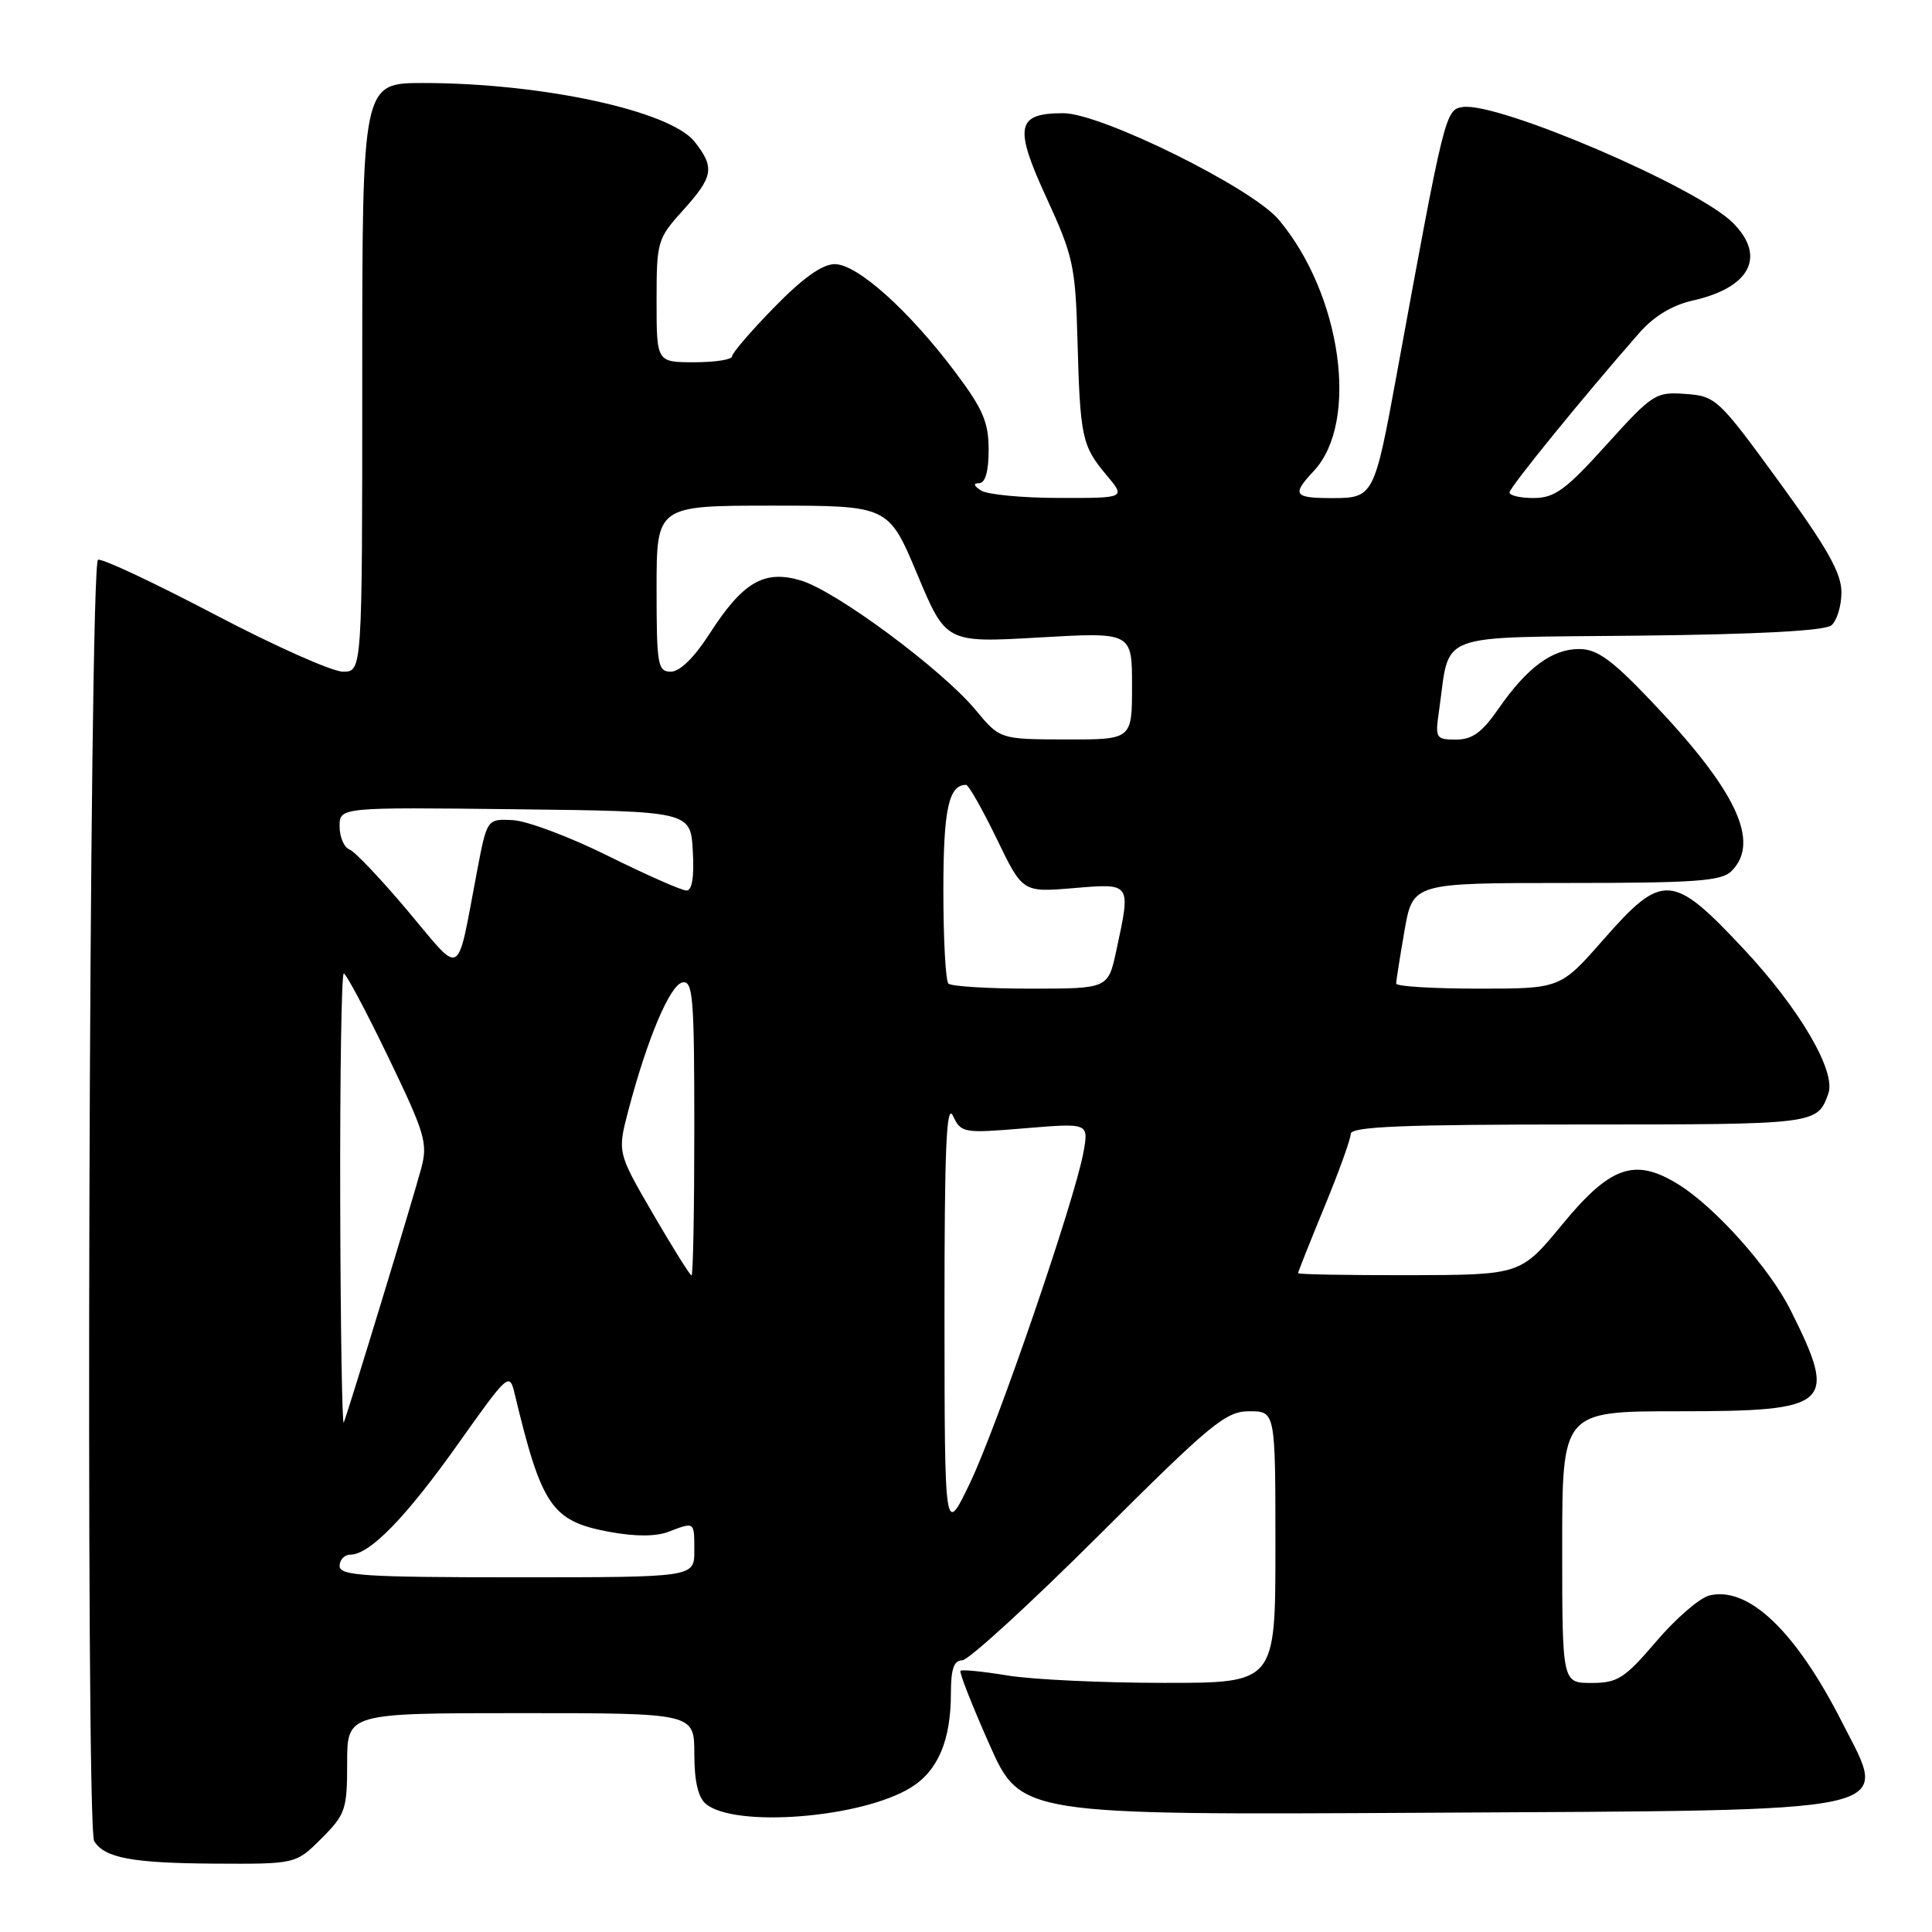 <?xml version="1.0" encoding="UTF-8" standalone="no"?>
<!DOCTYPE svg PUBLIC "-//W3C//DTD SVG 1.1//EN" "http://www.w3.org/Graphics/SVG/1.1/DTD/svg11.dtd" >
<svg xmlns="http://www.w3.org/2000/svg" xmlns:xlink="http://www.w3.org/1999/xlink" version="1.1" viewBox="0 0 256 256">
 <g >
 <path fill="currentColor"
d=" M 42.60 243.60 C 45.78 240.42 46.00 239.77 46.00 233.60 C 46.00 227.00 46.00 227.00 69.00 227.00 C 92.00 227.00 92.00 227.00 92.00 232.38 C 92.00 235.99 92.50 238.17 93.53 239.03 C 97.38 242.22 114.12 240.90 120.66 236.88 C 124.28 234.67 126.00 230.62 126.00 224.35 C 126.00 221.15 126.40 220.00 127.50 220.00 C 128.32 220.00 136.44 212.57 145.54 203.50 C 160.54 188.55 162.42 187.00 165.55 187.00 C 169.00 187.00 169.00 187.00 169.00 205.00 C 169.00 223.00 169.00 223.00 154.25 222.99 C 146.14 222.99 136.83 222.55 133.56 222.02 C 130.30 221.48 127.47 221.20 127.27 221.39 C 127.08 221.59 128.80 225.96 131.09 231.12 C 135.25 240.50 135.25 240.50 188.88 240.20 C 253.11 239.84 250.31 240.45 244.09 228.22 C 237.94 216.11 231.65 210.12 226.47 211.42 C 225.20 211.74 222.04 214.47 219.46 217.50 C 215.26 222.41 214.34 223.00 210.88 223.00 C 207.00 223.00 207.00 223.00 207.00 205.00 C 207.00 187.00 207.00 187.00 222.43 187.00 C 242.68 187.00 243.56 186.20 237.27 173.62 C 234.48 168.03 227.27 159.95 222.38 156.93 C 216.63 153.37 213.39 154.49 207.03 162.22 C 201.50 168.93 201.50 168.93 186.75 168.97 C 178.64 168.98 172.00 168.87 172.00 168.70 C 172.00 168.54 173.57 164.60 175.48 159.95 C 177.40 155.30 178.97 150.94 178.98 150.25 C 179.00 149.28 185.75 149.00 209.38 149.00 C 240.84 149.00 240.80 149.00 242.27 144.88 C 243.30 141.94 238.44 133.64 231.05 125.75 C 221.61 115.66 220.30 115.57 212.46 124.50 C 206.76 131.00 206.76 131.00 195.88 131.00 C 189.90 131.00 185.00 130.70 185.00 130.33 C 185.00 129.96 185.50 126.81 186.10 123.33 C 187.21 117.00 187.21 117.00 207.53 117.00 C 224.68 117.00 228.10 116.75 229.43 115.43 C 233.32 111.54 230.05 104.68 218.65 92.75 C 213.53 87.38 211.60 86.00 209.24 86.00 C 205.66 86.00 202.34 88.46 198.55 93.92 C 196.39 97.05 195.07 98.00 192.93 98.00 C 190.26 98.00 190.15 97.82 190.67 94.25 C 192.21 83.58 189.70 84.53 216.98 84.23 C 232.90 84.06 241.80 83.58 242.67 82.86 C 243.40 82.25 244.00 80.28 244.00 78.47 C 244.00 75.93 242.11 72.59 235.74 63.84 C 227.71 52.82 227.36 52.49 223.35 52.20 C 219.38 51.91 218.99 52.16 212.86 58.94 C 207.48 64.90 206.00 65.98 203.25 65.99 C 201.46 66.00 200.01 65.66 200.02 65.25 C 200.04 64.57 209.77 52.60 217.20 44.13 C 219.14 41.91 221.58 40.43 224.31 39.82 C 231.92 38.11 234.06 33.97 229.62 29.53 C 224.88 24.79 198.52 13.49 193.82 14.18 C 191.52 14.52 191.41 14.97 185.06 49.67 C 182.11 65.77 181.99 66.00 176.52 66.00 C 171.43 66.00 171.13 65.56 174.08 62.41 C 180.14 55.96 177.77 39.01 169.43 29.10 C 165.87 24.87 145.89 15.00 140.90 15.00 C 134.67 15.00 134.32 16.76 138.66 26.20 C 142.20 33.90 142.50 35.26 142.77 45.00 C 143.12 57.96 143.37 59.09 146.59 62.92 C 149.18 66.00 149.18 66.00 140.34 65.98 C 135.48 65.98 130.82 65.53 130.00 65.00 C 129.00 64.35 128.92 64.03 129.75 64.02 C 130.56 64.01 131.00 62.44 131.00 59.60 C 131.00 55.94 130.25 54.19 126.54 49.26 C 120.39 41.09 113.59 35.00 110.61 35.00 C 108.96 35.00 106.36 36.85 102.59 40.72 C 99.51 43.87 97.00 46.79 97.00 47.22 C 97.00 47.65 94.75 48.00 92.00 48.00 C 87.00 48.00 87.00 48.00 87.00 39.87 C 87.00 31.99 87.10 31.63 90.50 27.87 C 94.53 23.40 94.74 22.21 92.04 18.78 C 88.81 14.68 71.81 11.00 56.06 11.00 C 48.00 11.00 48.00 11.00 48.00 50.00 C 48.00 89.00 48.00 89.00 45.44 89.00 C 44.03 89.00 36.38 85.59 28.44 81.42 C 20.50 77.25 13.55 73.98 12.99 74.17 C 11.81 74.56 11.30 242.06 12.48 243.96 C 13.85 246.19 17.52 246.87 28.35 246.94 C 39.20 247.00 39.20 247.00 42.60 243.60 Z  M 45.00 207.50 C 45.00 206.68 45.64 206.00 46.42 206.00 C 48.99 206.00 53.81 201.04 60.71 191.31 C 67.30 182.01 67.51 181.82 68.18 184.62 C 71.77 199.61 73.10 201.56 80.75 202.98 C 84.16 203.61 86.90 203.61 88.57 202.97 C 92.08 201.64 92.00 201.58 92.00 205.50 C 92.00 209.00 92.00 209.00 68.50 209.00 C 48.28 209.00 45.00 208.79 45.00 207.50 Z  M 125.15 174.50 C 125.14 152.22 125.40 146.05 126.27 147.85 C 127.36 150.14 127.64 150.18 135.83 149.50 C 144.26 148.80 144.26 148.80 143.57 152.65 C 142.43 158.98 132.14 188.97 128.53 196.50 C 125.17 203.50 125.17 203.50 125.15 174.50 Z  M 45.08 159.25 C 45.04 142.61 45.25 129.00 45.55 129.00 C 45.86 129.00 48.51 133.99 51.45 140.08 C 56.34 150.22 56.71 151.47 55.81 154.83 C 54.76 158.78 46.20 186.85 45.55 188.50 C 45.34 189.05 45.12 175.89 45.08 159.25 Z  M 86.53 160.85 C 81.80 152.70 81.80 152.70 83.27 147.10 C 85.78 137.59 88.77 130.52 90.42 130.18 C 91.82 129.89 92.00 132.11 92.00 149.43 C 92.00 160.19 91.84 169.00 91.63 169.00 C 91.43 169.00 89.14 165.33 86.53 160.85 Z  M 125.67 130.33 C 125.30 129.97 125.00 124.43 125.00 118.03 C 125.00 107.25 125.70 104.00 128.01 104.00 C 128.34 104.00 130.16 107.21 132.06 111.12 C 135.50 118.25 135.50 118.25 142.25 117.68 C 149.95 117.04 149.86 116.91 147.92 125.95 C 146.83 131.00 146.83 131.00 136.58 131.00 C 130.95 131.00 126.03 130.70 125.67 130.33 Z  M 54.04 120.71 C 50.51 116.51 47.03 112.84 46.31 112.56 C 45.59 112.29 45.00 110.92 45.00 109.51 C 45.00 106.96 45.00 106.96 68.25 107.23 C 91.50 107.50 91.50 107.50 91.80 112.75 C 92.00 116.19 91.71 118.00 90.96 118.00 C 90.34 118.00 85.67 115.94 80.59 113.42 C 75.52 110.90 69.82 108.76 67.94 108.67 C 64.53 108.50 64.53 108.50 63.20 115.50 C 60.45 129.94 61.37 129.42 54.04 120.71 Z  M 129.27 94.07 C 124.82 88.71 110.80 78.32 106.13 76.92 C 101.24 75.46 98.42 77.11 93.95 84.08 C 91.99 87.13 90.07 89.00 88.90 89.00 C 87.15 89.00 87.00 88.13 87.00 78.00 C 87.00 67.00 87.00 67.00 102.36 67.00 C 117.73 67.00 117.73 67.00 121.54 76.09 C 125.35 85.18 125.35 85.18 137.68 84.47 C 150.00 83.76 150.00 83.76 150.00 90.88 C 150.00 98.00 150.00 98.00 141.25 97.98 C 132.50 97.96 132.50 97.96 129.27 94.07 Z "/>
</g>
</svg>